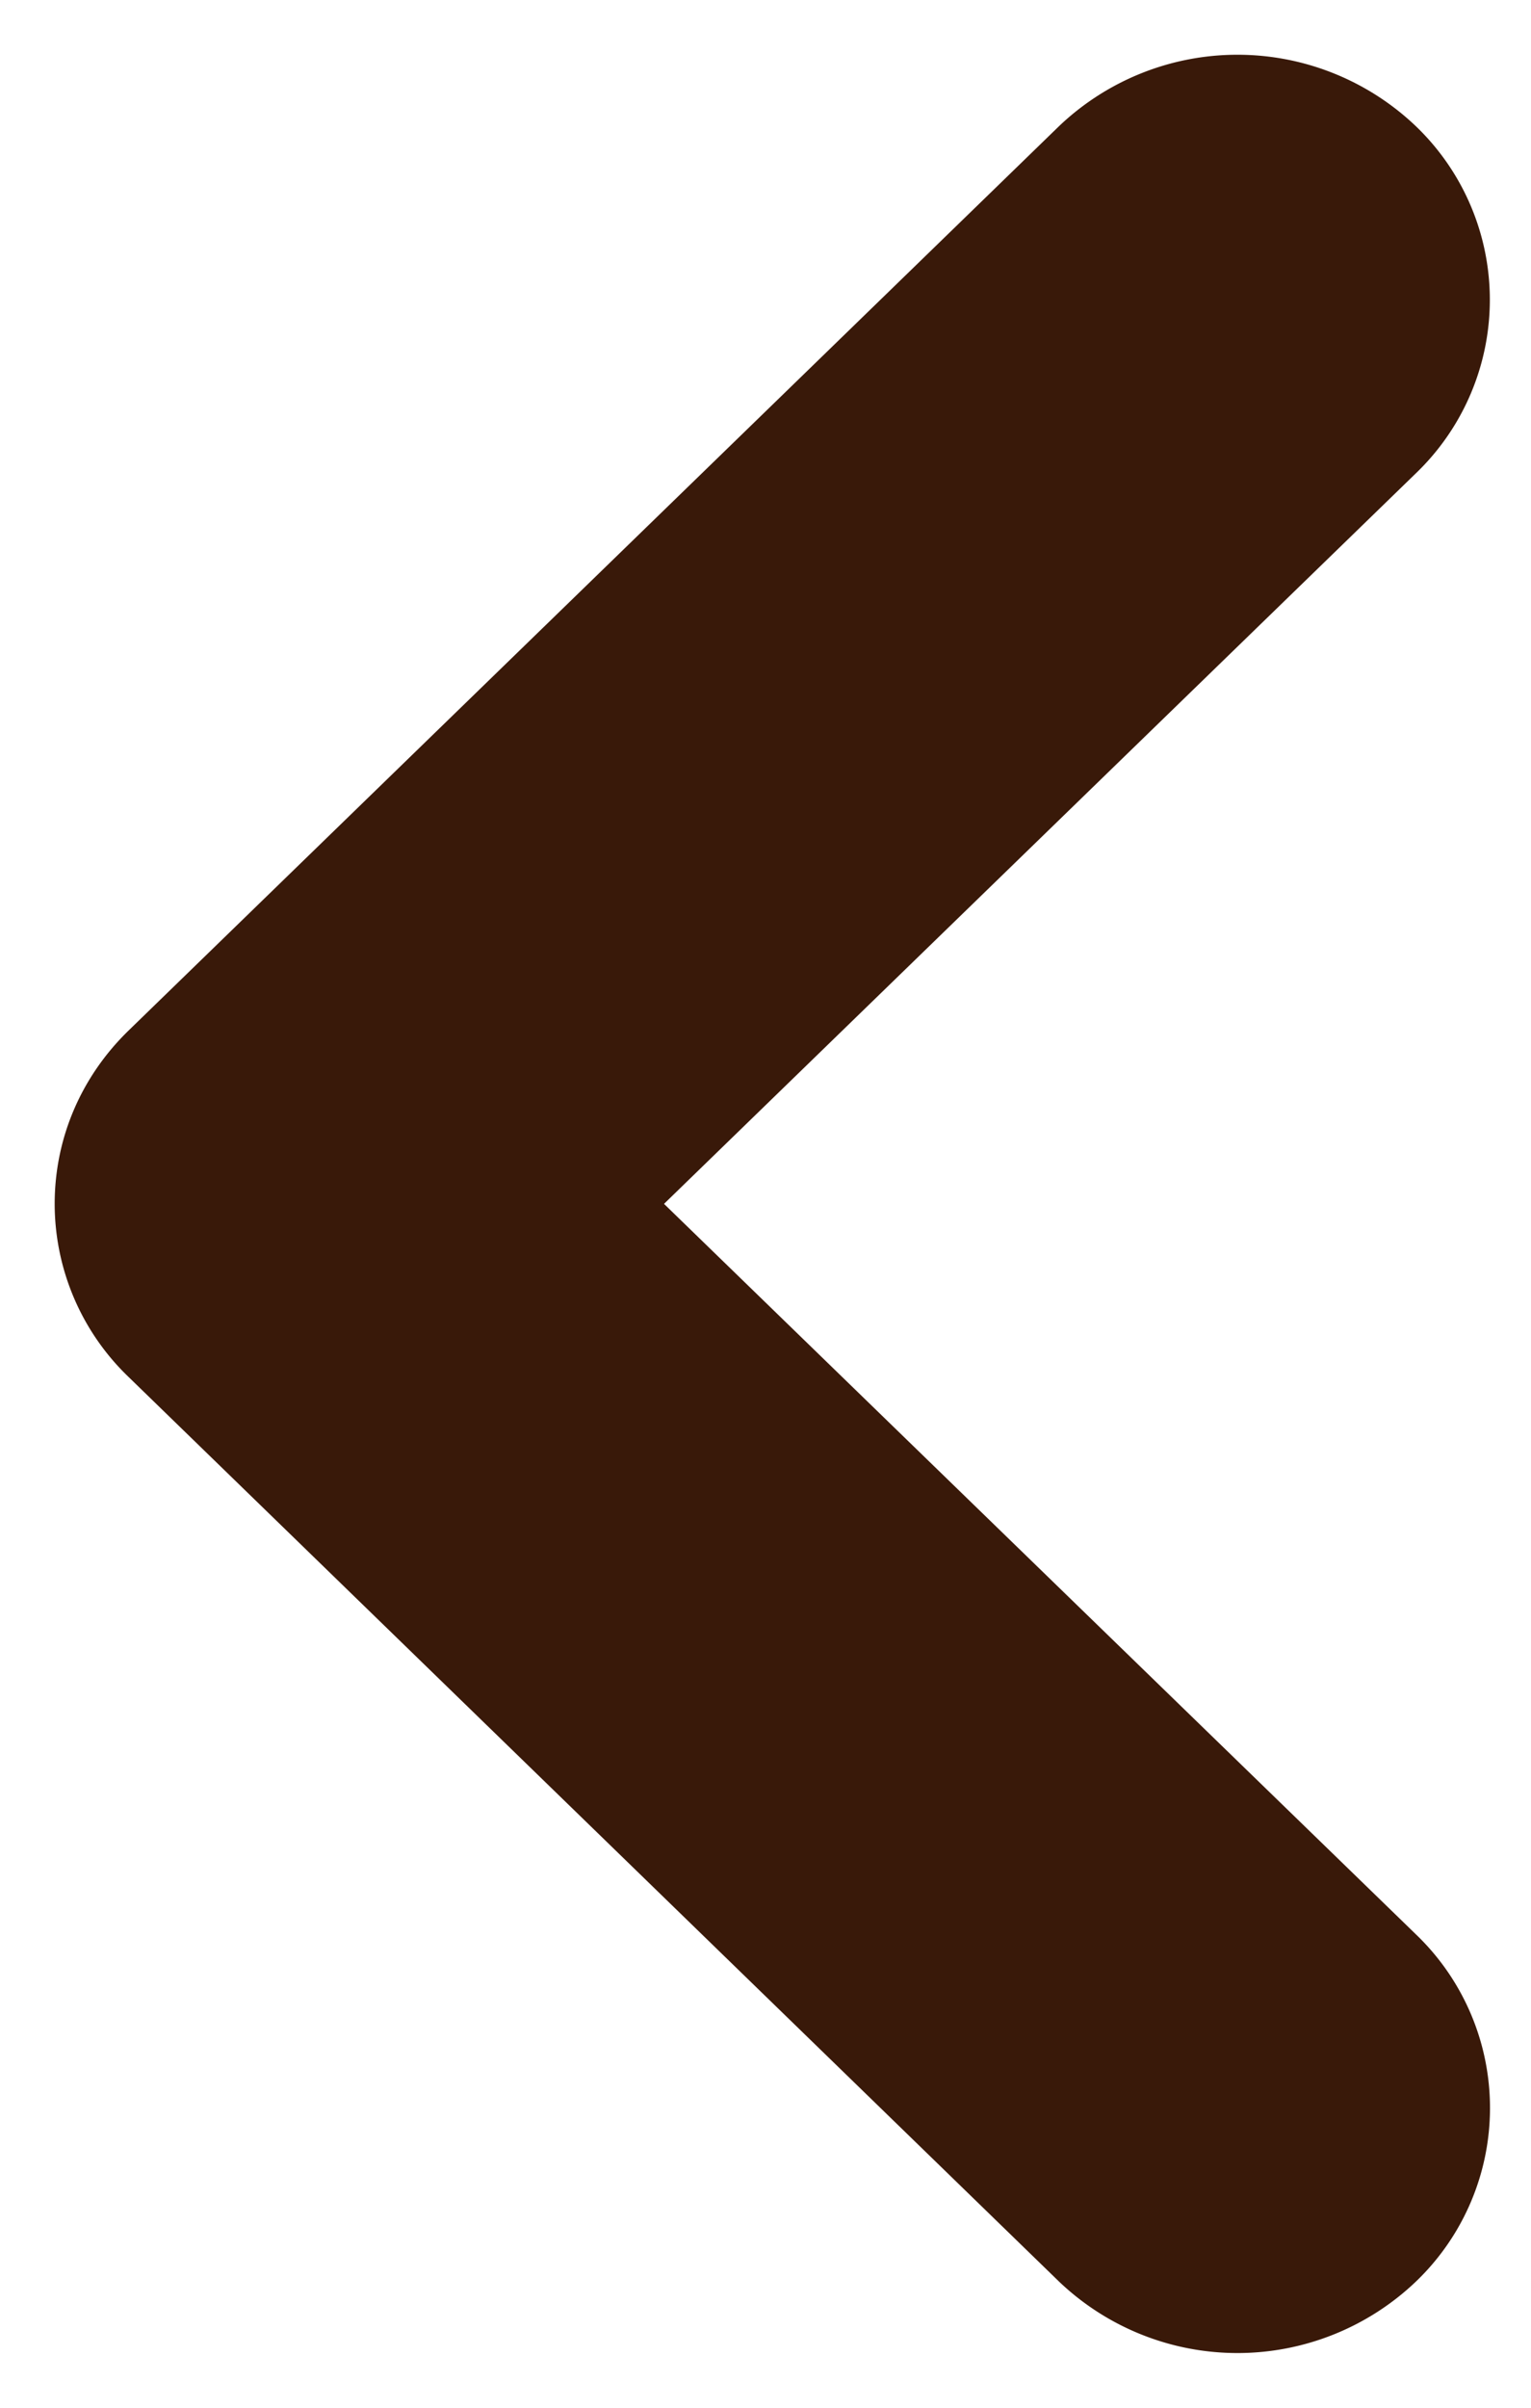 <svg xmlns="http://www.w3.org/2000/svg" width="14" height="22" viewBox="0 0 14 22">
    <path fill="#391909" fill-rule="evenodd" d="M.5 11c0-.598.241-1.162.677-1.585l8.506-8.261a2.365 2.365 0 0 1 3.265 0 2.197 2.197 0 0 1 0 3.17L6.072 11l6.876 6.675a2.196 2.196 0 0 1 .002 3.17 2.365 2.365 0 0 1-3.265.003l-8.508-8.265A2.195 2.195 0 0 1 .5 11"/>
</svg>
